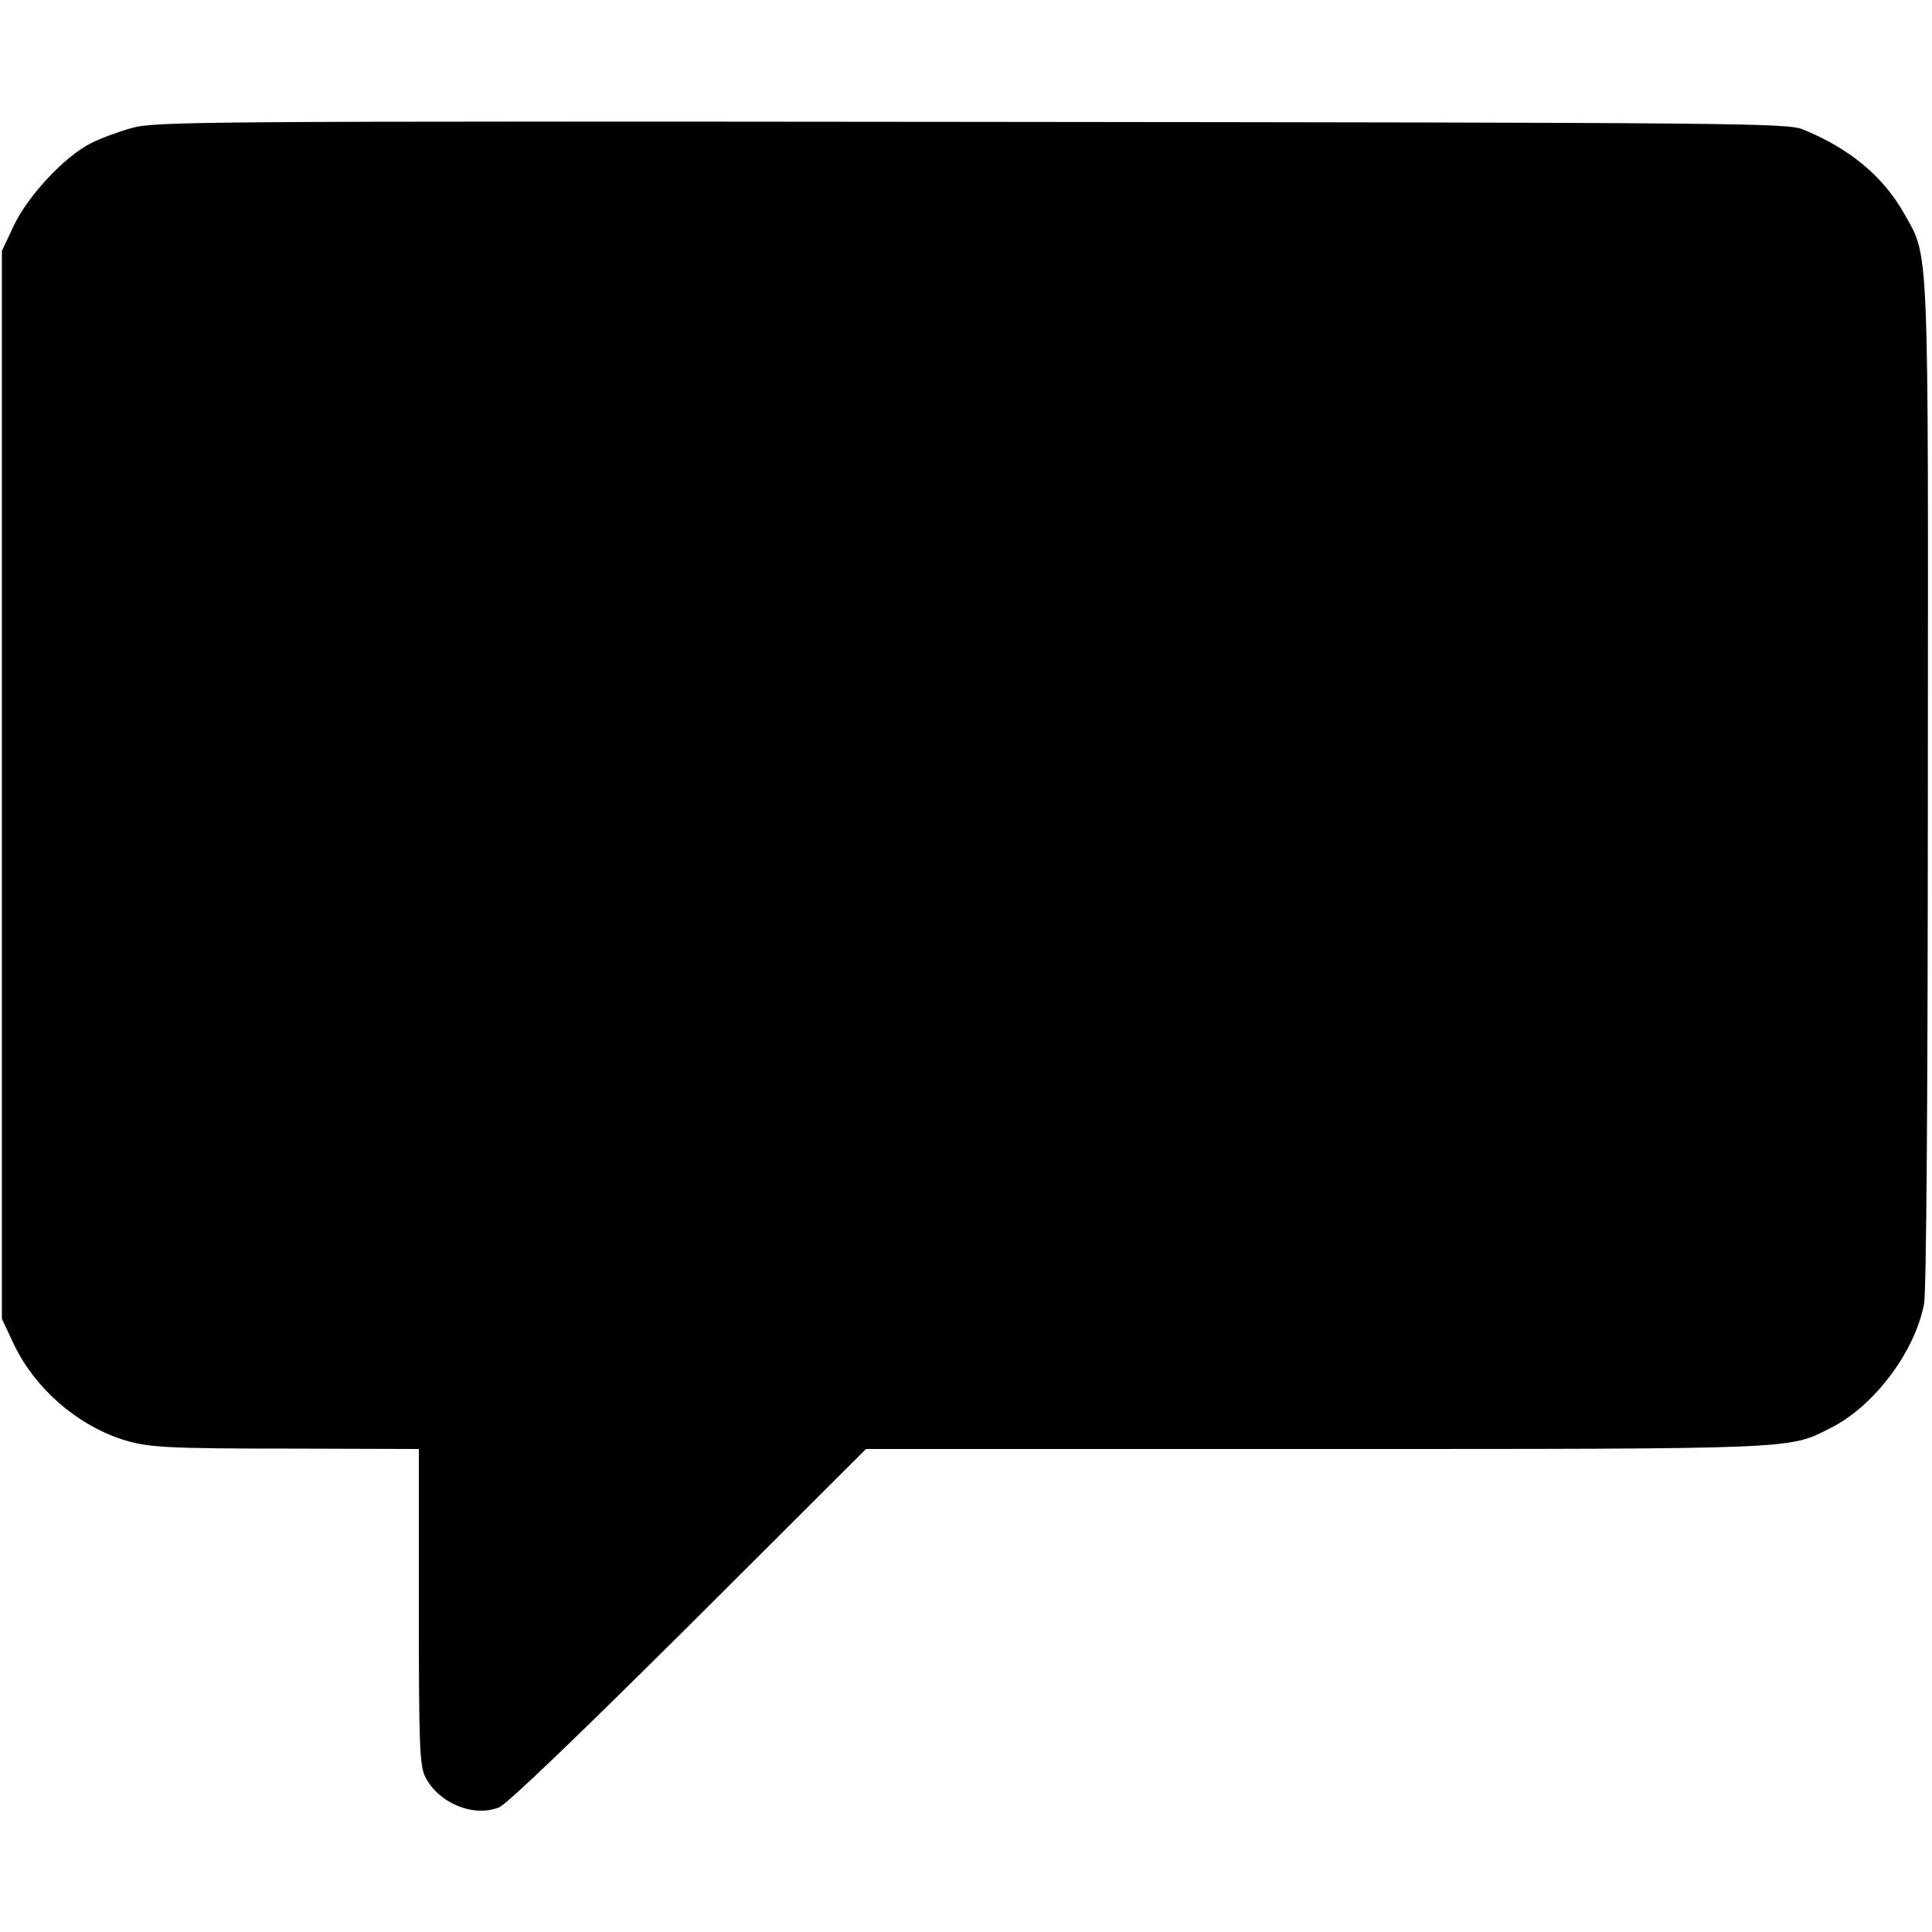 <?xml version="1.0" standalone="no"?>
<!DOCTYPE svg PUBLIC "-//W3C//DTD SVG 20010904//EN"
 "http://www.w3.org/TR/2001/REC-SVG-20010904/DTD/svg10.dtd">
<svg version="1.0" xmlns="http://www.w3.org/2000/svg"
 width="512pt" height="512pt" viewBox="0 0 512 512"
 preserveAspectRatio="xMidYMid meet">
<g transform="translate(0,512) scale(0.1,-0.1)"
fill="#000000" stroke="none">
<path d="M350 4781 c-36 -10 -85 -28 -110 -41 -70 -36 -165 -138 -203 -217
l-32 -68 0 -1415 0 -1415 32 -68 c55 -115 164 -211 285 -251 68 -22 112 -25
461 -25 l327 -1 0 -416 c0 -365 2 -420 16 -451 34 -70 127 -110 196 -83 21 8
207 187 503 481 l470 469 1190 0 c1294 0 1254 -1 1367 56 115 58 223 202 247
329 6 31 10 563 10 1375 1 1467 4 1395 -64 1516 -55 97 -144 171 -267 221 -41
17 -167 18 -2203 20 -2042 2 -2164 1 -2225 -16z"/>
</g>
</svg>
